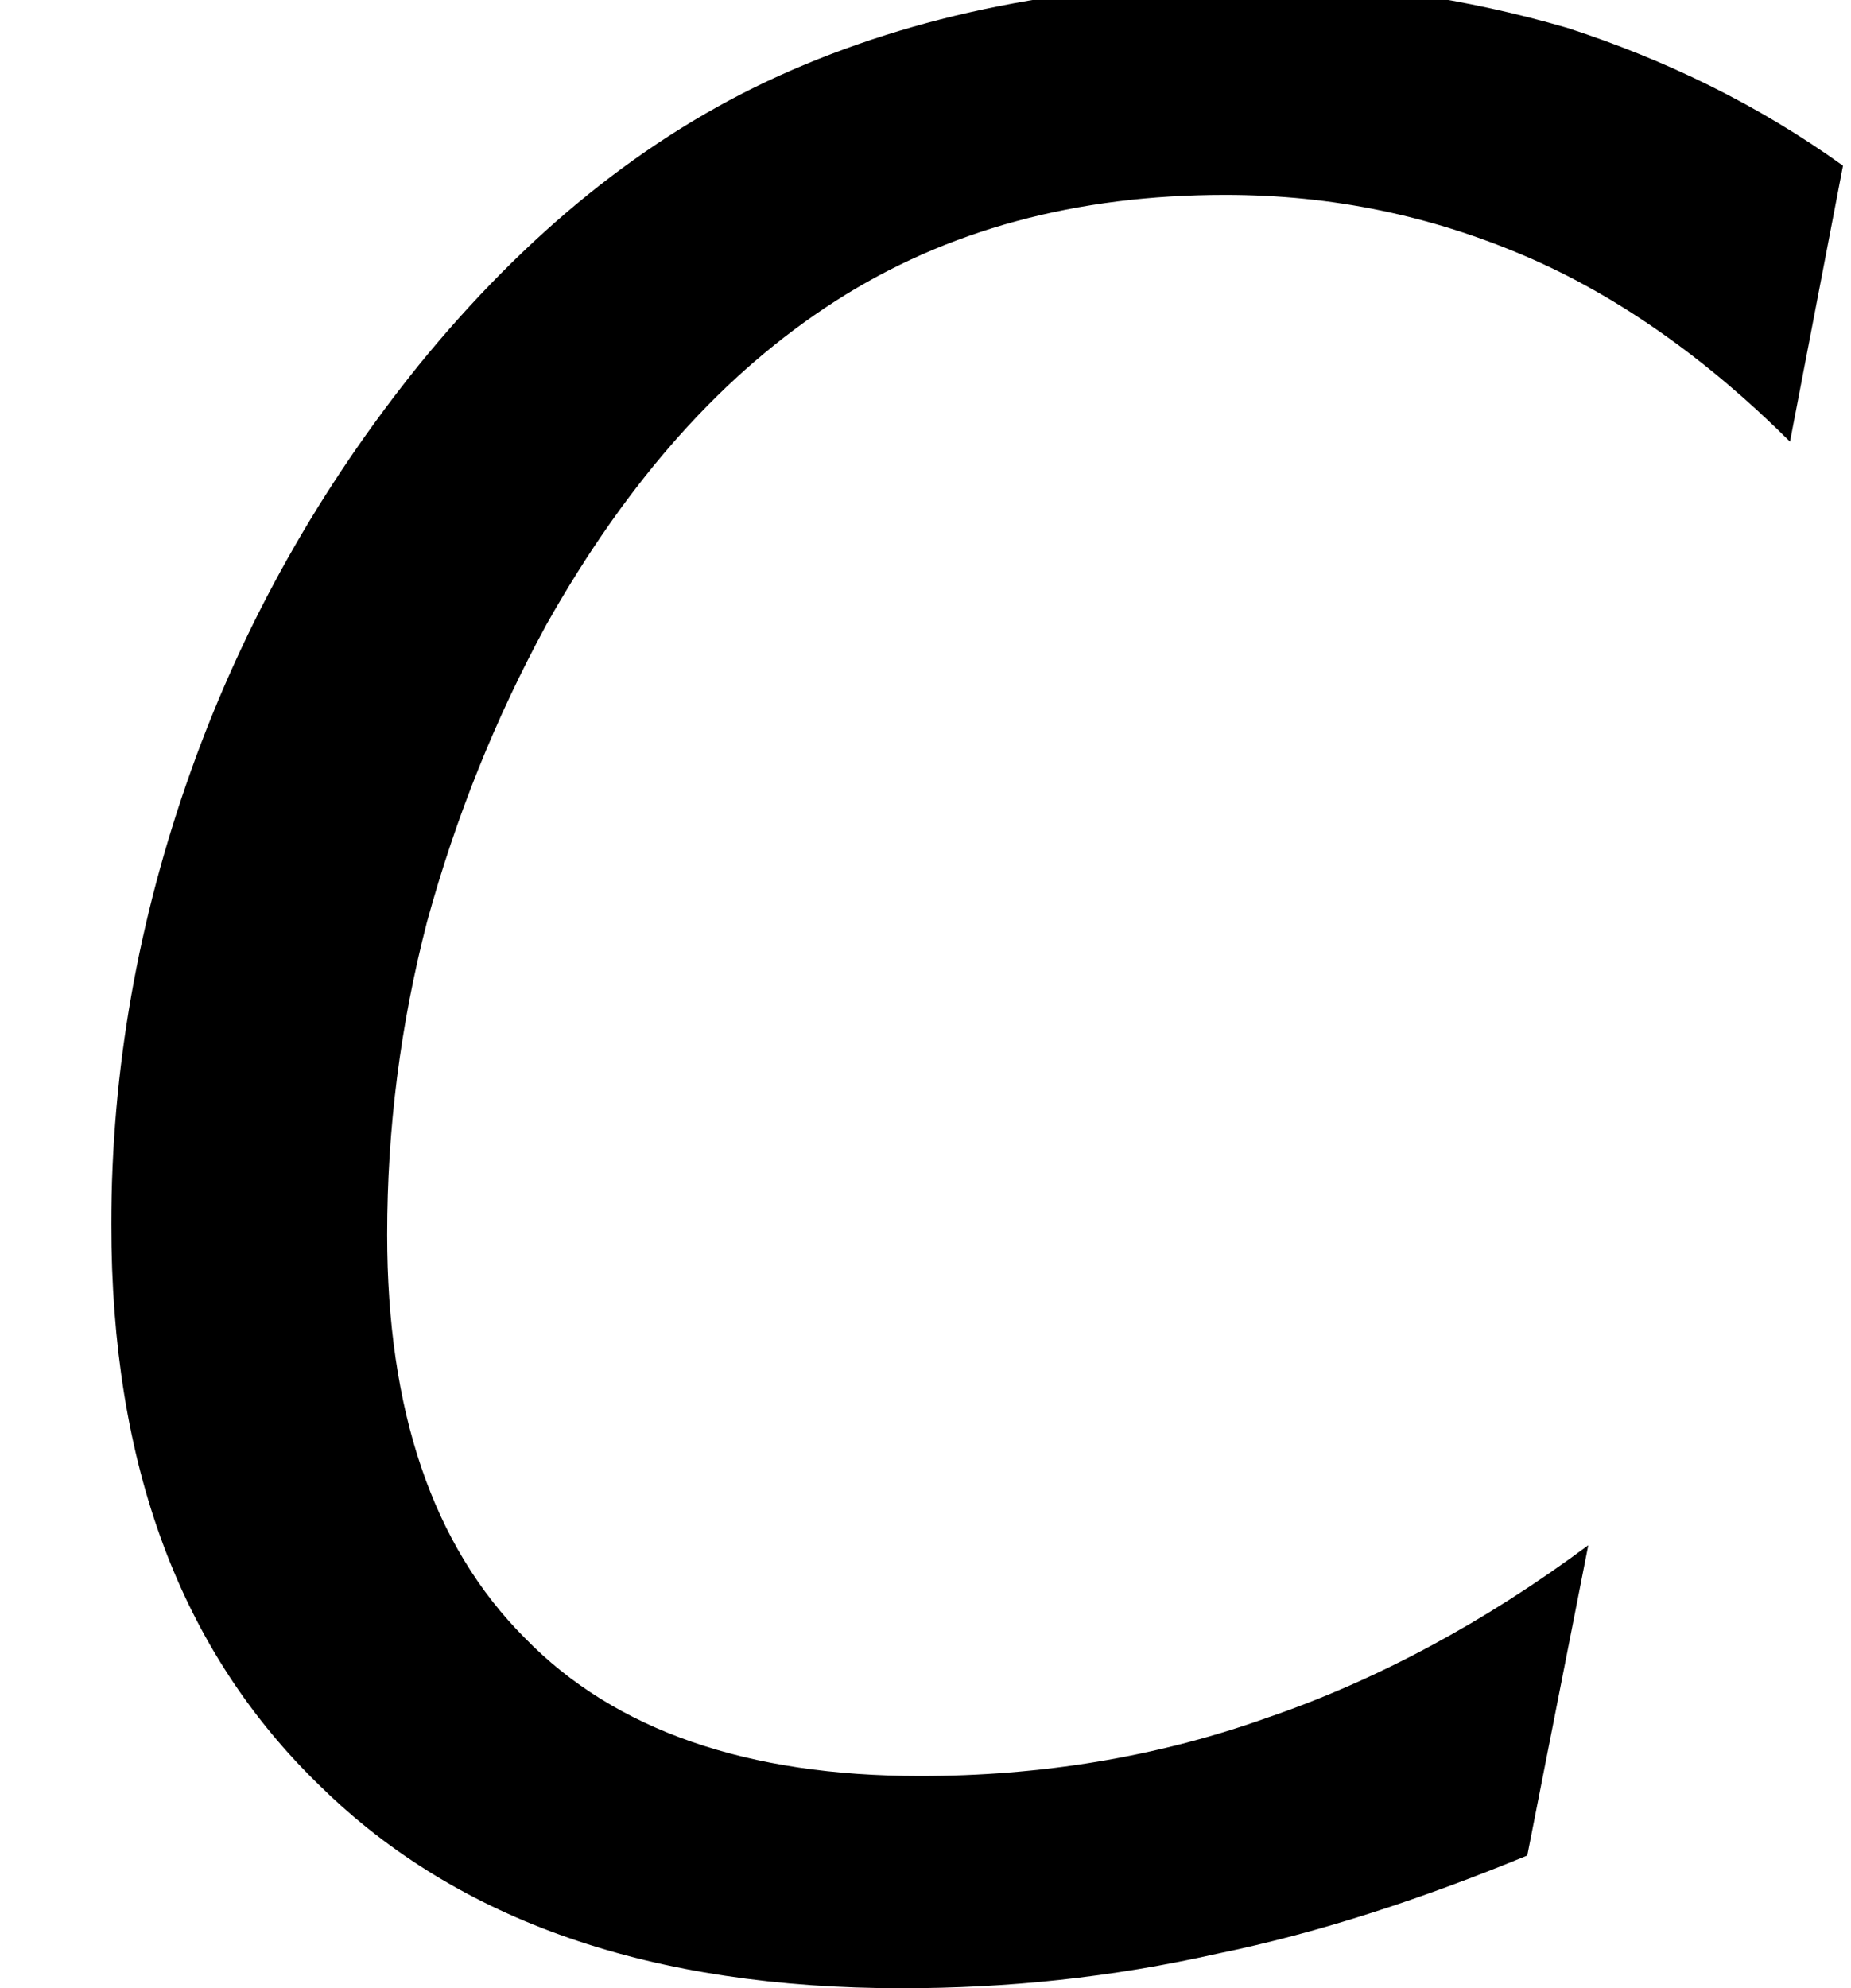 <?xml version='1.0' encoding='UTF-8'?>
<!-- This file was generated by dvisvgm 2.9.1 -->
<svg version='1.1' xmlns='http://www.w3.org/2000/svg' xmlns:xlink='http://www.w3.org/1999/xlink' width='8.314pt' height='8.927pt' viewBox='.149 -8.76 8.314 8.927'>
<defs>
<path id='g1-24' d='M8.278-8.016C7.897-8.29 7.48-8.492 7.039-8.635C6.587-8.766 6.122-8.838 5.622-8.838C4.812-8.838 4.109-8.695 3.502-8.421S2.358-7.706 1.882-7.122C1.441-6.575 1.096-5.967 .858-5.3S.5-3.954 .5-3.263C.5-2.18 .81-1.346 1.441-.738C2.061-.131 2.93 .167 4.05 .167C4.526 .167 4.991 .119 5.467 .012C5.931-.083 6.396-.238 6.86-.429L7.134-1.822C6.67-1.477 6.182-1.215 5.693-1.048C5.193-.869 4.669-.786 4.133-.786C3.359-.786 2.763-.989 2.358-1.405C1.941-1.822 1.739-2.43 1.739-3.216C1.739-3.692 1.798-4.157 1.918-4.621C2.049-5.098 2.227-5.538 2.454-5.955C2.823-6.61 3.252-7.087 3.752-7.408S4.836-7.885 5.503-7.885C5.991-7.885 6.432-7.789 6.849-7.611S7.67-7.146 8.04-6.777L8.278-8.016Z'/>
</defs>
<g id='page1'>
<use x='.149' y='0' xlink:href='#g1-24'/>
</g>
</svg>